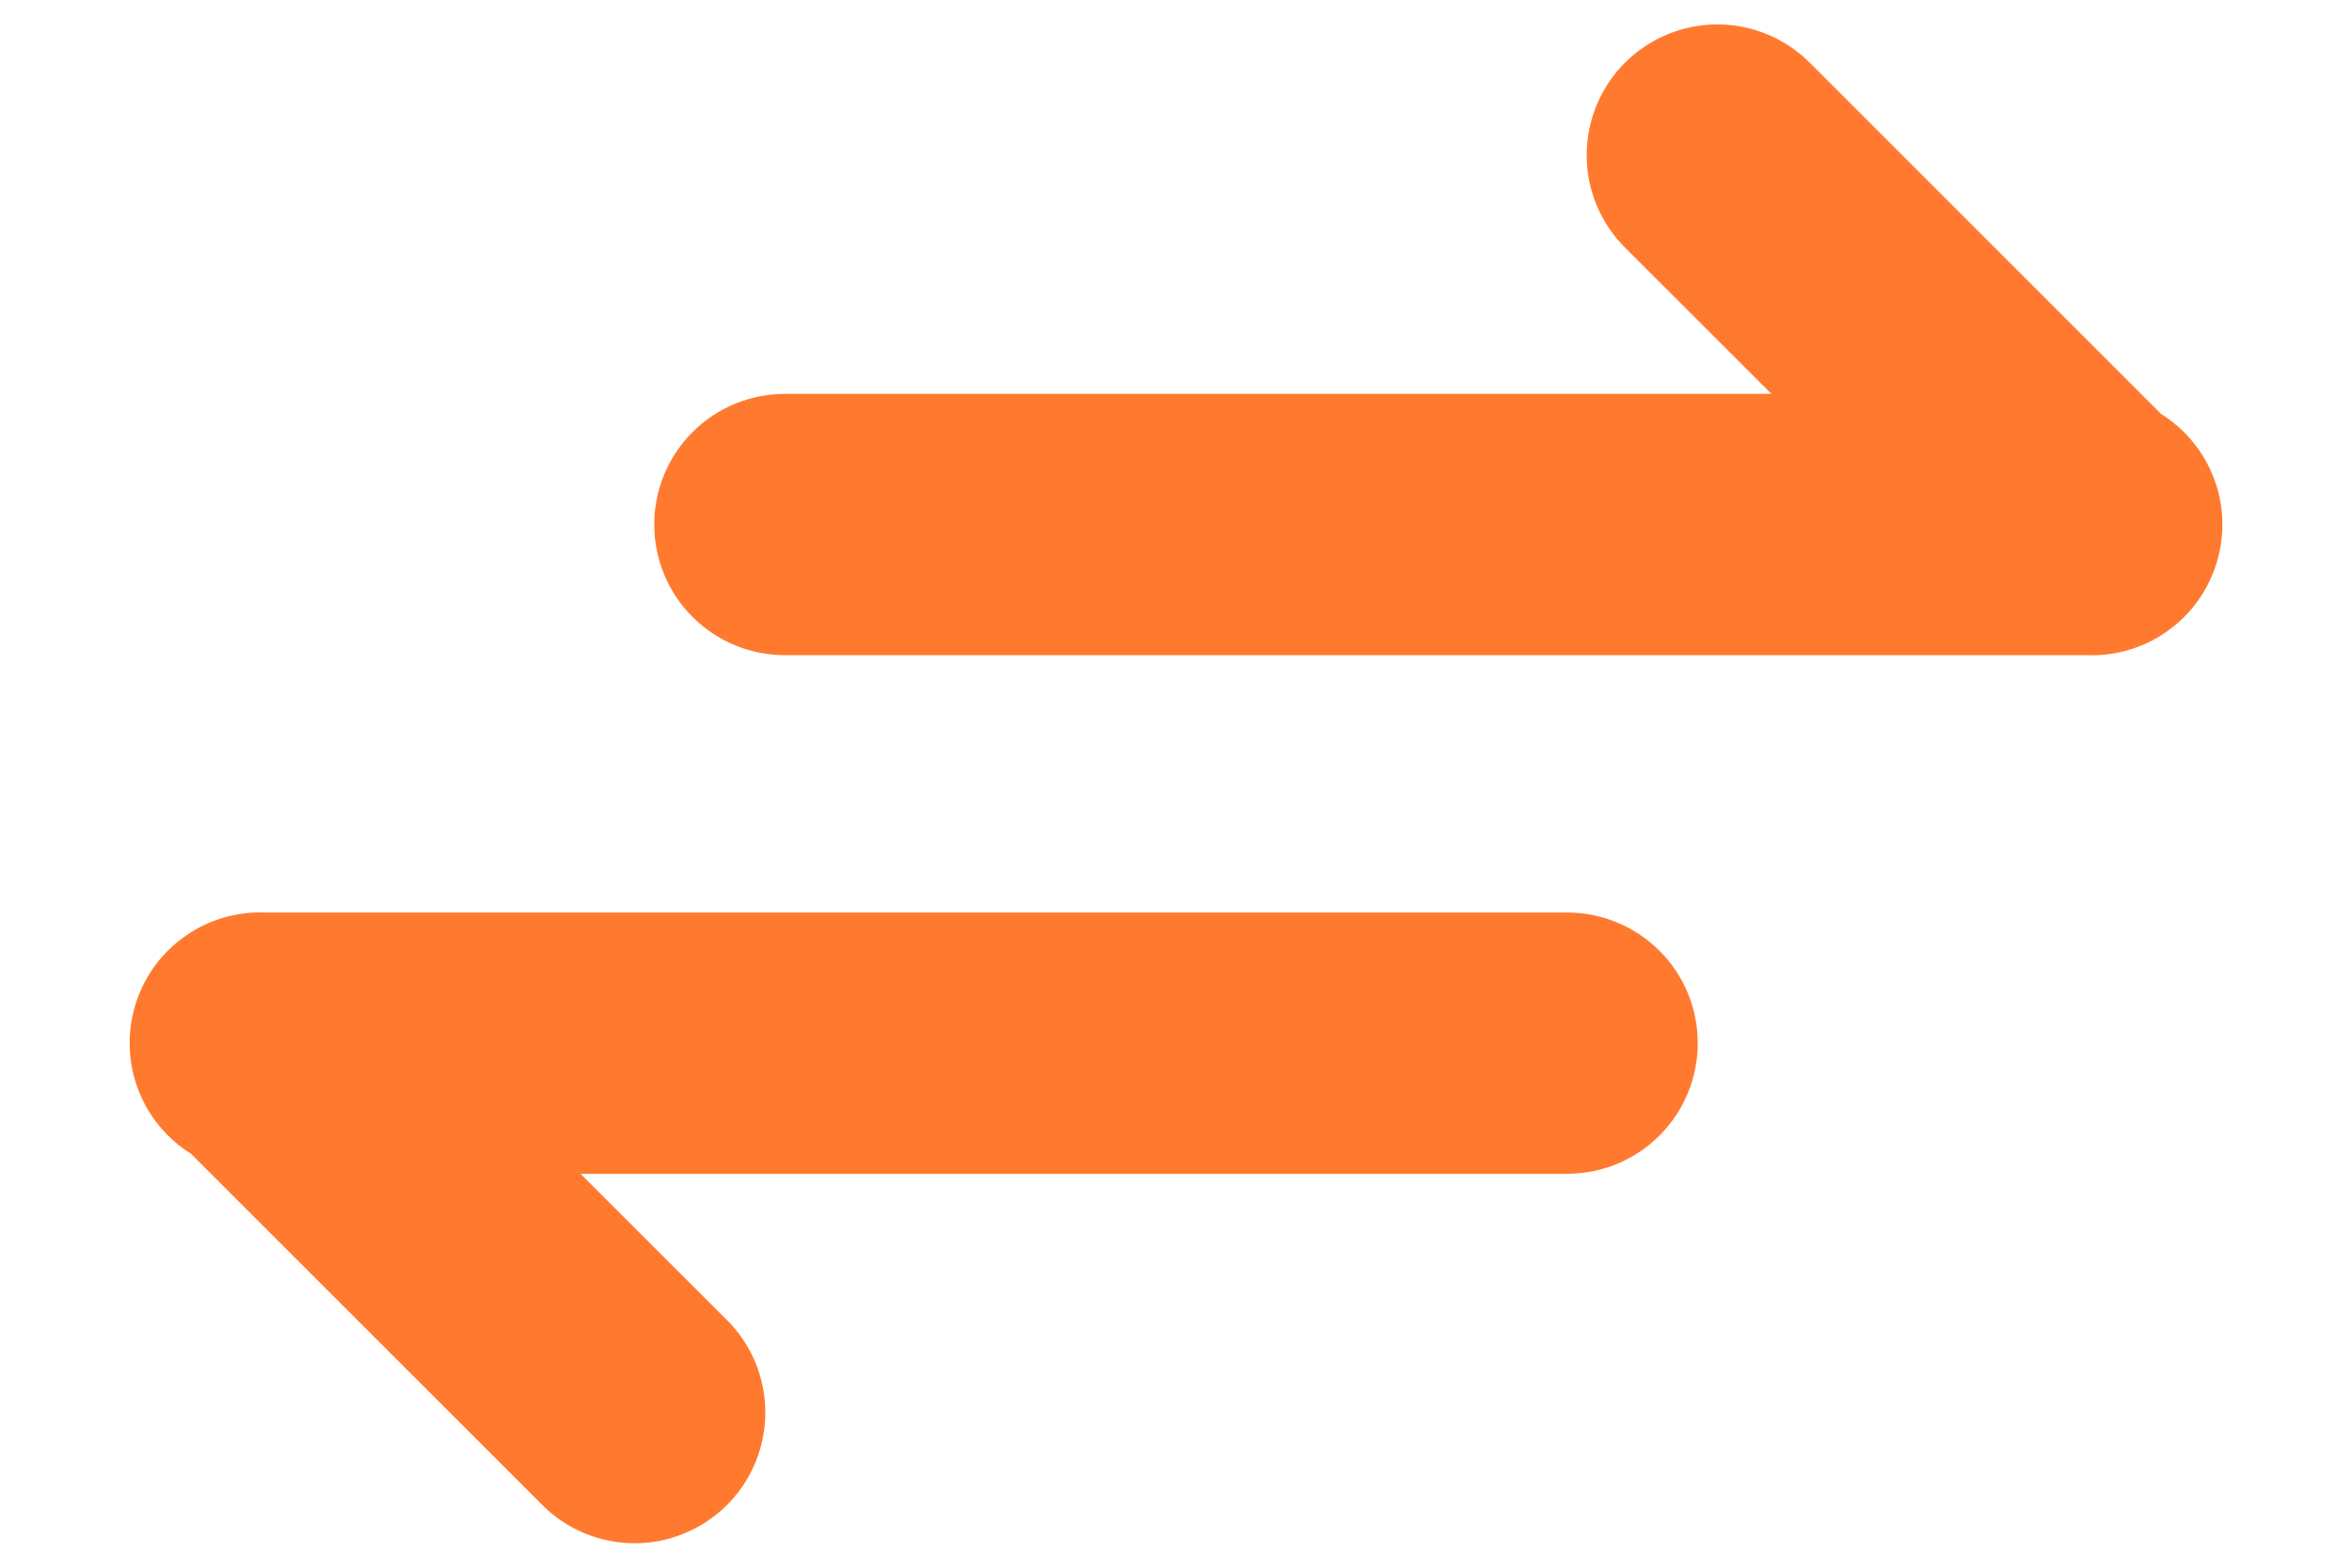 <svg width="18" height="12" viewBox="0 0 18 12" fill="none" xmlns="http://www.w3.org/2000/svg">
<path d="M1.993 6.984C1.776 6.984 1.564 7.054 1.391 7.185C1.217 7.315 1.091 7.499 1.031 7.708C0.971 7.917 0.981 8.139 1.058 8.342C1.136 8.545 1.278 8.717 1.462 8.832L4.15 11.52C4.243 11.613 4.353 11.687 4.475 11.737C4.596 11.787 4.726 11.813 4.857 11.813C4.989 11.813 5.119 11.787 5.24 11.736C5.361 11.686 5.472 11.612 5.564 11.52C5.657 11.427 5.731 11.316 5.781 11.195C5.831 11.074 5.857 10.944 5.857 10.812C5.857 10.681 5.831 10.551 5.781 10.429C5.731 10.308 5.657 10.198 5.564 10.105L4.443 8.985H11.993C12.258 8.985 12.513 8.88 12.7 8.692C12.888 8.505 12.993 8.25 12.993 7.985C12.993 7.72 12.888 7.465 12.7 7.278C12.513 7.09 12.258 6.985 11.993 6.985H1.993V6.984Z" fill="#FF7A2F"/>
<path d="M16.007 5.016C16.224 5.016 16.436 4.946 16.609 4.815C16.783 4.685 16.909 4.501 16.969 4.292C17.029 4.083 17.02 3.861 16.942 3.658C16.864 3.455 16.722 3.283 16.538 3.168L13.85 0.48C13.662 0.292 13.408 0.187 13.143 0.187C12.877 0.187 12.623 0.293 12.435 0.481C12.248 0.668 12.143 0.923 12.143 1.188C12.143 1.453 12.248 1.707 12.436 1.895L13.557 3.015H6.007C5.742 3.015 5.487 3.12 5.3 3.308C5.112 3.495 5.007 3.75 5.007 4.015C5.007 4.28 5.112 4.535 5.3 4.722C5.487 4.91 5.742 5.015 6.007 5.015H16.007V5.016Z" fill="#FF7A2F"/>
</svg>
